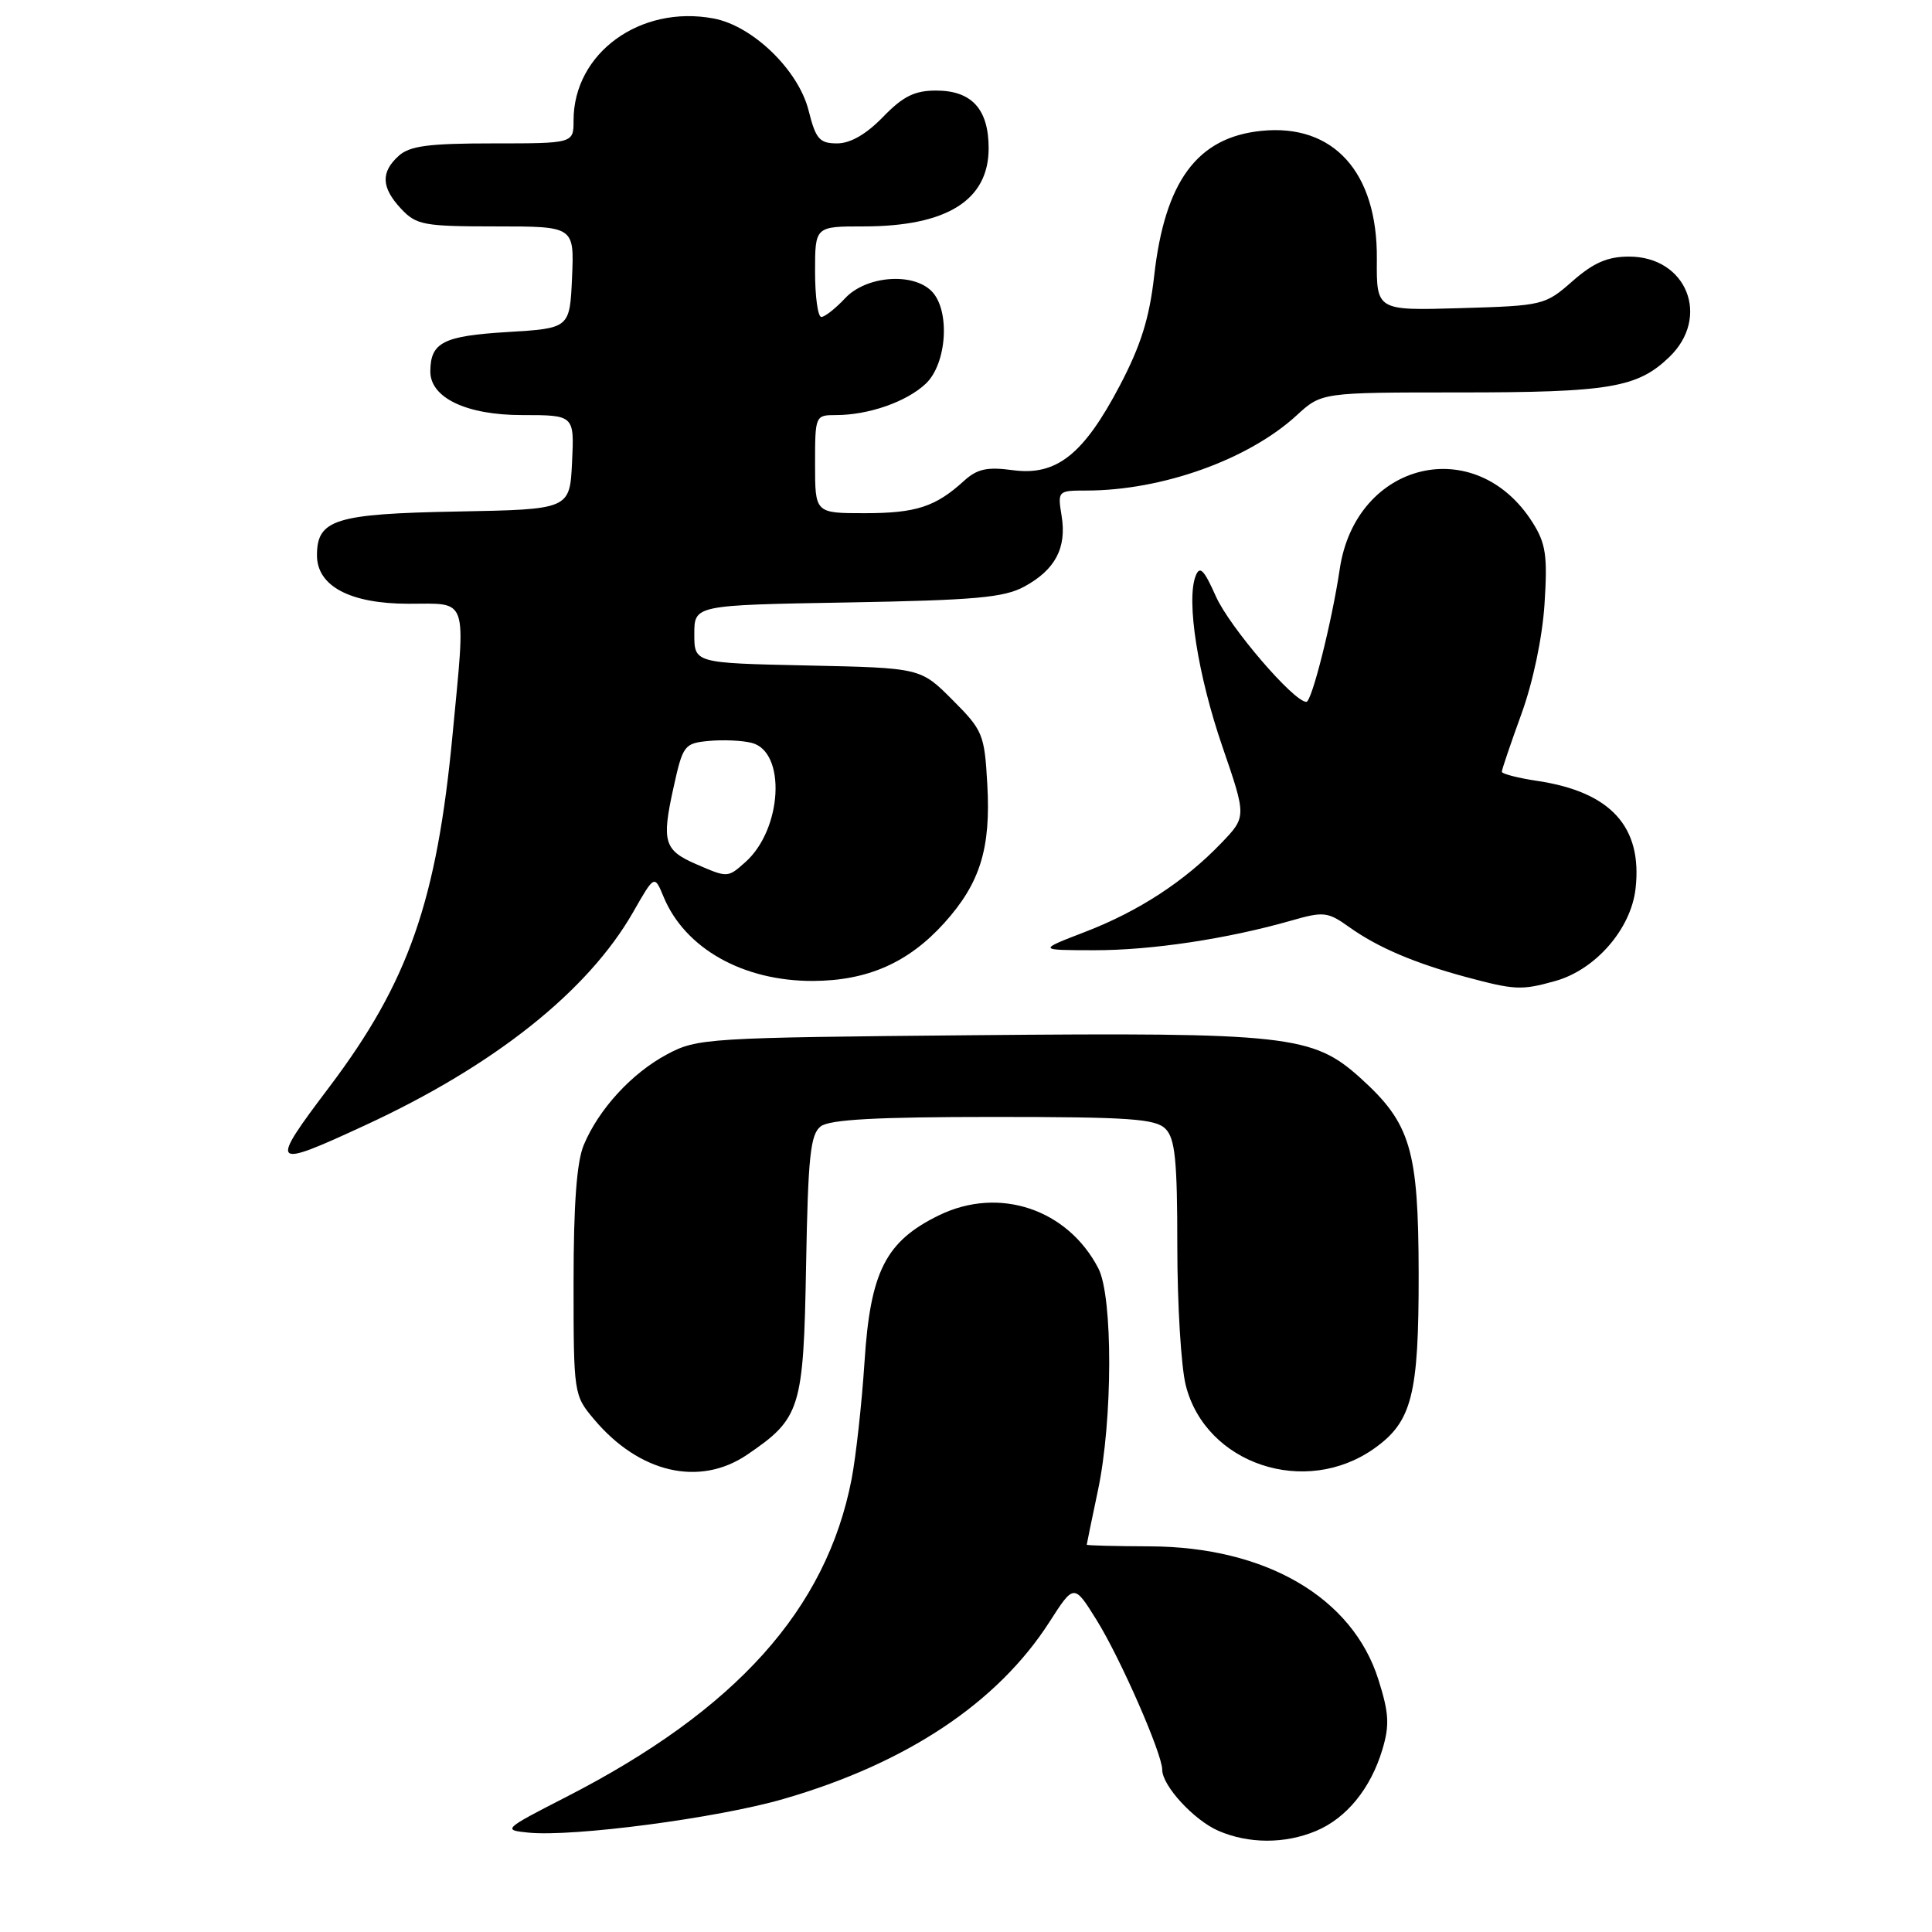<?xml version="1.0" encoding="UTF-8" standalone="no"?>
<!DOCTYPE svg PUBLIC "-//W3C//DTD SVG 1.1//EN" "http://www.w3.org/Graphics/SVG/1.1/DTD/svg11.dtd" >
<svg xmlns="http://www.w3.org/2000/svg" xmlns:xlink="http://www.w3.org/1999/xlink" version="1.1" viewBox="0 0 256 256">
 <g >
 <path fill="currentColor"
d=" M 174.36 242.62 C 178.41 240.93 181.62 237.00 183.17 231.83 C 184.14 228.60 184.05 226.99 182.65 222.57 C 179.22 211.67 167.72 204.96 152.37 204.90 C 147.77 204.88 144.00 204.79 144.00 204.68 C 144.00 204.58 144.67 201.35 145.48 197.50 C 147.45 188.22 147.48 171.83 145.54 168.07 C 141.47 160.21 132.40 157.17 124.47 161.01 C 117.36 164.46 115.32 168.46 114.55 180.50 C 114.19 186.00 113.42 192.97 112.84 196.00 C 109.49 213.26 97.52 226.58 75.00 238.12 C 66.68 242.38 66.58 242.49 70.00 242.83 C 75.92 243.43 95.06 240.91 103.79 238.38 C 120.11 233.66 132.17 225.64 139.05 214.93 C 142.31 209.85 142.31 209.85 145.31 214.67 C 148.45 219.71 154.00 232.38 154.00 234.50 C 154.00 236.61 158.19 241.17 161.42 242.58 C 165.43 244.33 170.25 244.34 174.36 242.62 Z  M 99.01 192.75 C 106.09 187.93 106.47 186.72 106.81 167.68 C 107.07 153.22 107.38 150.30 108.75 149.25 C 109.94 148.34 116.17 148.00 131.62 148.00 C 149.59 148.00 153.10 148.24 154.43 149.57 C 155.71 150.85 156.00 153.75 156.00 165.13 C 156.00 172.82 156.50 181.11 157.12 183.56 C 159.75 194.01 172.97 198.43 182.12 191.91 C 187.10 188.37 188.00 184.81 187.98 168.78 C 187.95 152.30 186.93 148.86 180.26 142.84 C 173.95 137.15 170.68 136.79 129.00 137.17 C 93.60 137.49 92.38 137.57 88.38 139.71 C 83.71 142.20 79.34 146.96 77.35 151.72 C 76.42 153.93 76.00 159.60 76.00 169.89 C 76.00 184.69 76.03 184.88 78.71 188.06 C 84.71 195.20 92.70 197.04 99.01 192.75 Z  M 48.39 149.10 C 65.50 141.20 77.92 131.32 83.90 120.85 C 86.72 115.91 86.72 115.91 87.93 118.84 C 90.77 125.68 98.46 130.01 107.72 129.98 C 114.96 129.95 120.38 127.56 125.13 122.29 C 129.88 117.02 131.31 112.41 130.82 103.89 C 130.45 97.29 130.23 96.76 126.20 92.73 C 121.98 88.50 121.98 88.50 106.99 88.18 C 92.00 87.86 92.00 87.86 92.00 84.02 C 92.00 80.18 92.00 80.18 112.25 79.83 C 129.18 79.53 133.03 79.19 135.72 77.73 C 139.83 75.50 141.36 72.60 140.67 68.36 C 140.13 65.04 140.17 65.00 143.93 65.00 C 153.96 65.00 165.41 60.91 171.81 55.04 C 175.12 52.00 175.12 52.00 193.32 52.00 C 213.24 52.00 216.95 51.38 221.17 47.33 C 226.71 42.03 223.51 34.00 215.86 34.00 C 213.01 34.00 211.15 34.81 208.37 37.25 C 204.74 40.44 204.48 40.51 193.53 40.83 C 182.39 41.16 182.39 41.16 182.44 34.33 C 182.54 22.84 176.71 16.36 167.14 17.34 C 158.63 18.20 154.34 24.02 152.93 36.59 C 152.30 42.16 151.16 45.80 148.38 51.09 C 143.57 60.24 139.99 63.08 134.20 62.30 C 130.78 61.84 129.47 62.13 127.71 63.74 C 123.95 67.16 121.37 68.00 114.57 68.00 C 108.00 68.00 108.00 68.00 108.00 61.50 C 108.00 55.07 108.03 55.00 110.76 55.00 C 115.08 55.00 120.11 53.25 122.66 50.85 C 125.49 48.19 125.93 41.07 123.43 38.57 C 120.92 36.06 114.76 36.56 112.00 39.50 C 110.71 40.88 109.28 42.00 108.83 42.00 C 108.37 42.00 108.00 39.30 108.00 36.00 C 108.00 30.00 108.00 30.00 114.43 30.00 C 125.45 30.00 131.00 26.54 131.00 19.65 C 131.00 14.46 128.76 12.00 124.04 12.00 C 121.18 12.00 119.66 12.76 117.00 15.50 C 114.78 17.79 112.68 19.00 110.92 19.00 C 108.59 19.00 108.09 18.43 107.14 14.63 C 105.79 9.28 99.74 3.42 94.56 2.45 C 84.83 0.62 76.00 7.04 76.00 15.95 C 76.00 19.00 76.00 19.00 65.33 19.00 C 56.80 19.00 54.29 19.33 52.83 20.65 C 50.42 22.83 50.52 24.86 53.17 27.69 C 55.18 29.82 56.17 30.00 65.72 30.00 C 76.09 30.00 76.09 30.00 75.80 36.75 C 75.50 43.50 75.50 43.50 67.21 44.00 C 58.75 44.51 57.05 45.37 57.02 49.18 C 56.98 52.70 61.79 55.00 69.18 55.00 C 76.10 55.00 76.10 55.00 75.80 61.25 C 75.50 67.50 75.50 67.50 60.55 67.78 C 44.42 68.08 42.00 68.83 42.00 73.58 C 42.00 77.67 46.40 80.00 54.13 80.00 C 62.14 80.00 61.73 78.78 59.97 97.31 C 57.88 119.39 54.14 130.10 43.66 144.00 C 35.59 154.68 35.81 154.92 48.39 149.10 Z  M 206.04 130.00 C 211.40 128.52 216.12 123.10 216.72 117.75 C 217.65 109.56 213.44 104.94 203.74 103.48 C 201.13 103.09 199.00 102.54 199.00 102.26 C 199.00 101.97 200.17 98.54 201.59 94.62 C 203.14 90.36 204.37 84.48 204.66 80.00 C 205.07 73.63 204.83 72.01 203.08 69.24 C 195.53 57.29 179.63 61.14 177.52 75.42 C 176.49 82.35 173.82 93.00 173.10 93.00 C 171.43 93.00 162.91 83.07 161.11 79.02 C 159.52 75.45 158.97 74.90 158.42 76.34 C 157.17 79.59 158.72 89.46 161.97 98.92 C 165.17 108.23 165.17 108.23 161.83 111.71 C 156.98 116.77 150.88 120.75 143.76 123.49 C 137.50 125.90 137.50 125.90 145.00 125.91 C 152.56 125.92 162.62 124.41 171.11 121.98 C 175.40 120.75 175.93 120.81 178.80 122.86 C 182.58 125.55 187.43 127.62 194.29 129.47 C 200.71 131.19 201.61 131.24 206.04 130.00 Z  M 92.23 114.50 C 87.99 112.66 87.66 111.53 89.23 104.42 C 90.48 98.73 90.67 98.49 93.91 98.18 C 95.76 98.00 98.32 98.11 99.59 98.43 C 104.21 99.59 103.67 109.89 98.75 114.25 C 96.42 116.32 96.42 116.32 92.23 114.50 Z "/>
</g>
</svg>